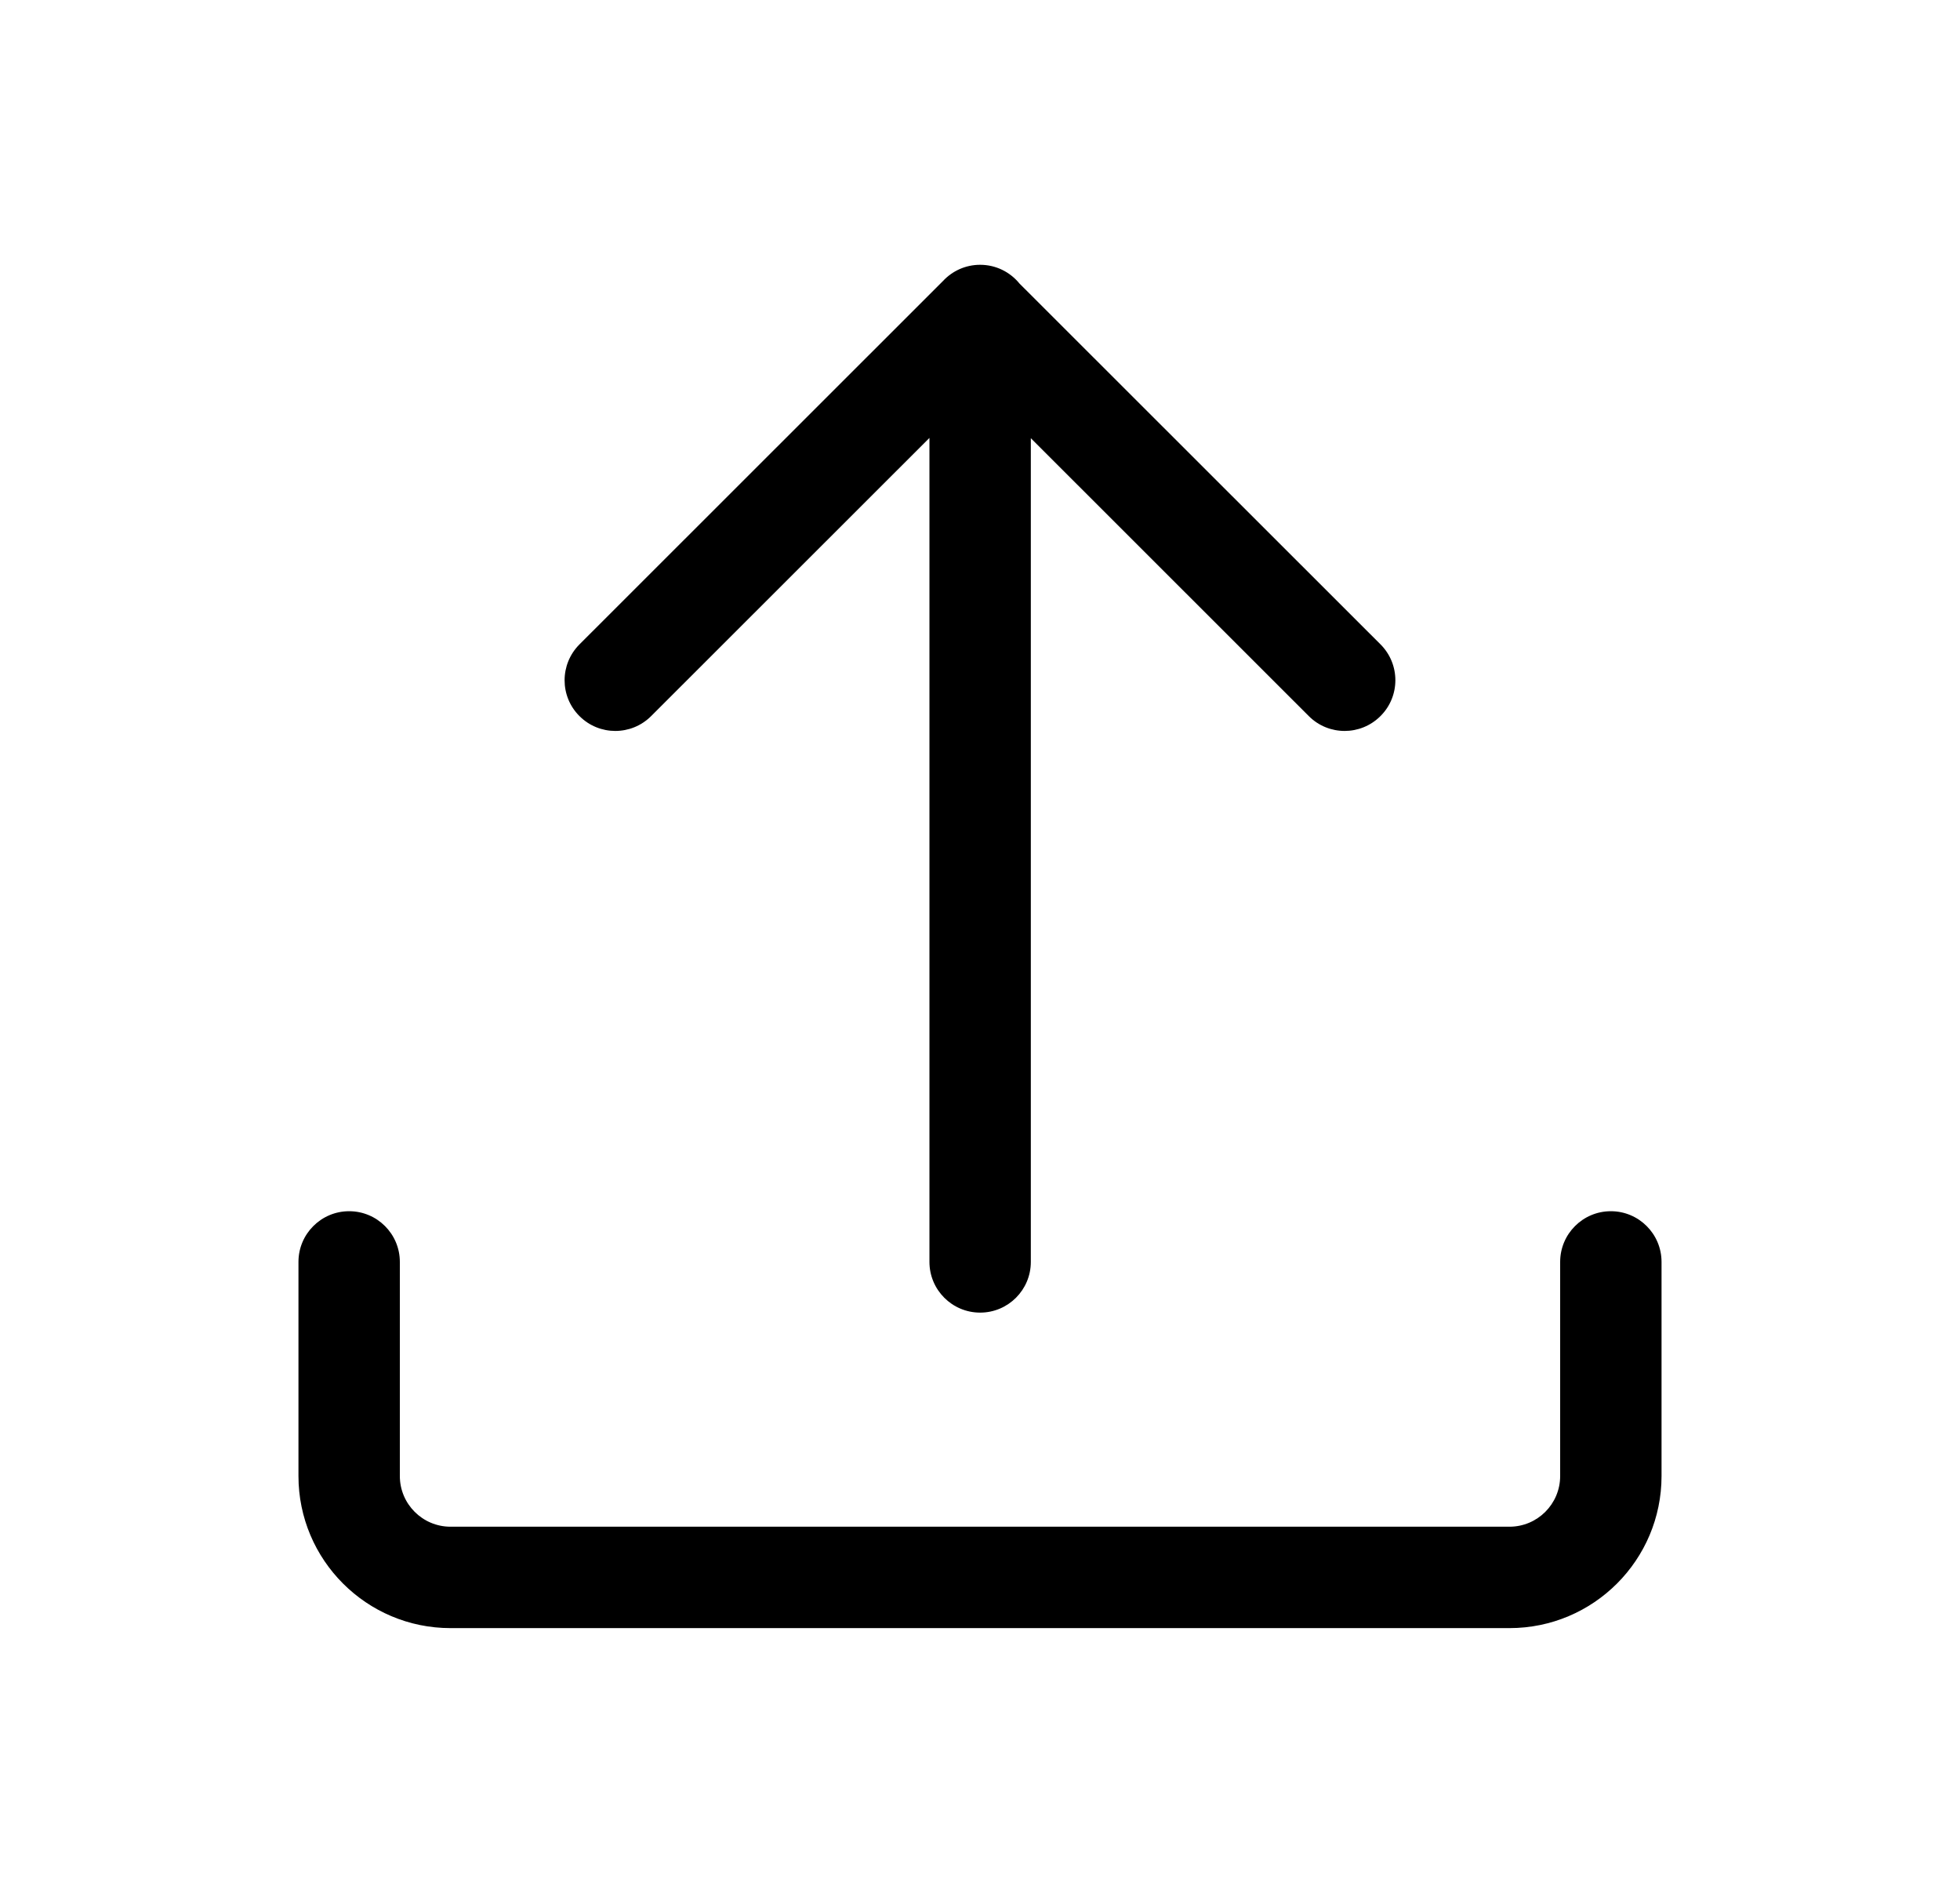 <svg
	width="29"
	height="28"
	viewBox="0 0 29 28"
	xmlns="http://www.w3.org/2000/svg"
	fill="currentColor"
>
	<path
		fillRule="evenodd"
		clipRule="evenodd"
		d="M14.502 3.917C14.285 3.917 14.09 4.009 13.953 4.156L8.574 9.532C8.281 9.825 8.28 10.3 8.573 10.592C8.866 10.886 9.341 10.886 9.634 10.593L13.752 6.478V18.667C13.752 19.081 14.088 19.417 14.502 19.417C14.916 19.417 15.252 19.081 15.252 18.667V6.482L19.365 10.593C19.658 10.886 20.133 10.886 20.426 10.592C20.719 10.3 20.719 9.825 20.426 9.532L15.084 4.194C14.946 4.025 14.737 3.917 14.502 3.917ZM5.916 18.667C5.916 18.253 5.58 17.917 5.166 17.917C4.752 17.917 4.416 18.253 4.416 18.667V21.834C4.416 23.076 5.424 24.084 6.666 24.084H22.334C23.577 24.084 24.584 23.076 24.584 21.834V18.667C24.584 18.253 24.248 17.917 23.834 17.917C23.42 17.917 23.084 18.253 23.084 18.667V21.834C23.084 22.248 22.748 22.584 22.334 22.584H6.666C6.252 22.584 5.916 22.248 5.916 21.834V18.667Z"
	/>
</svg>